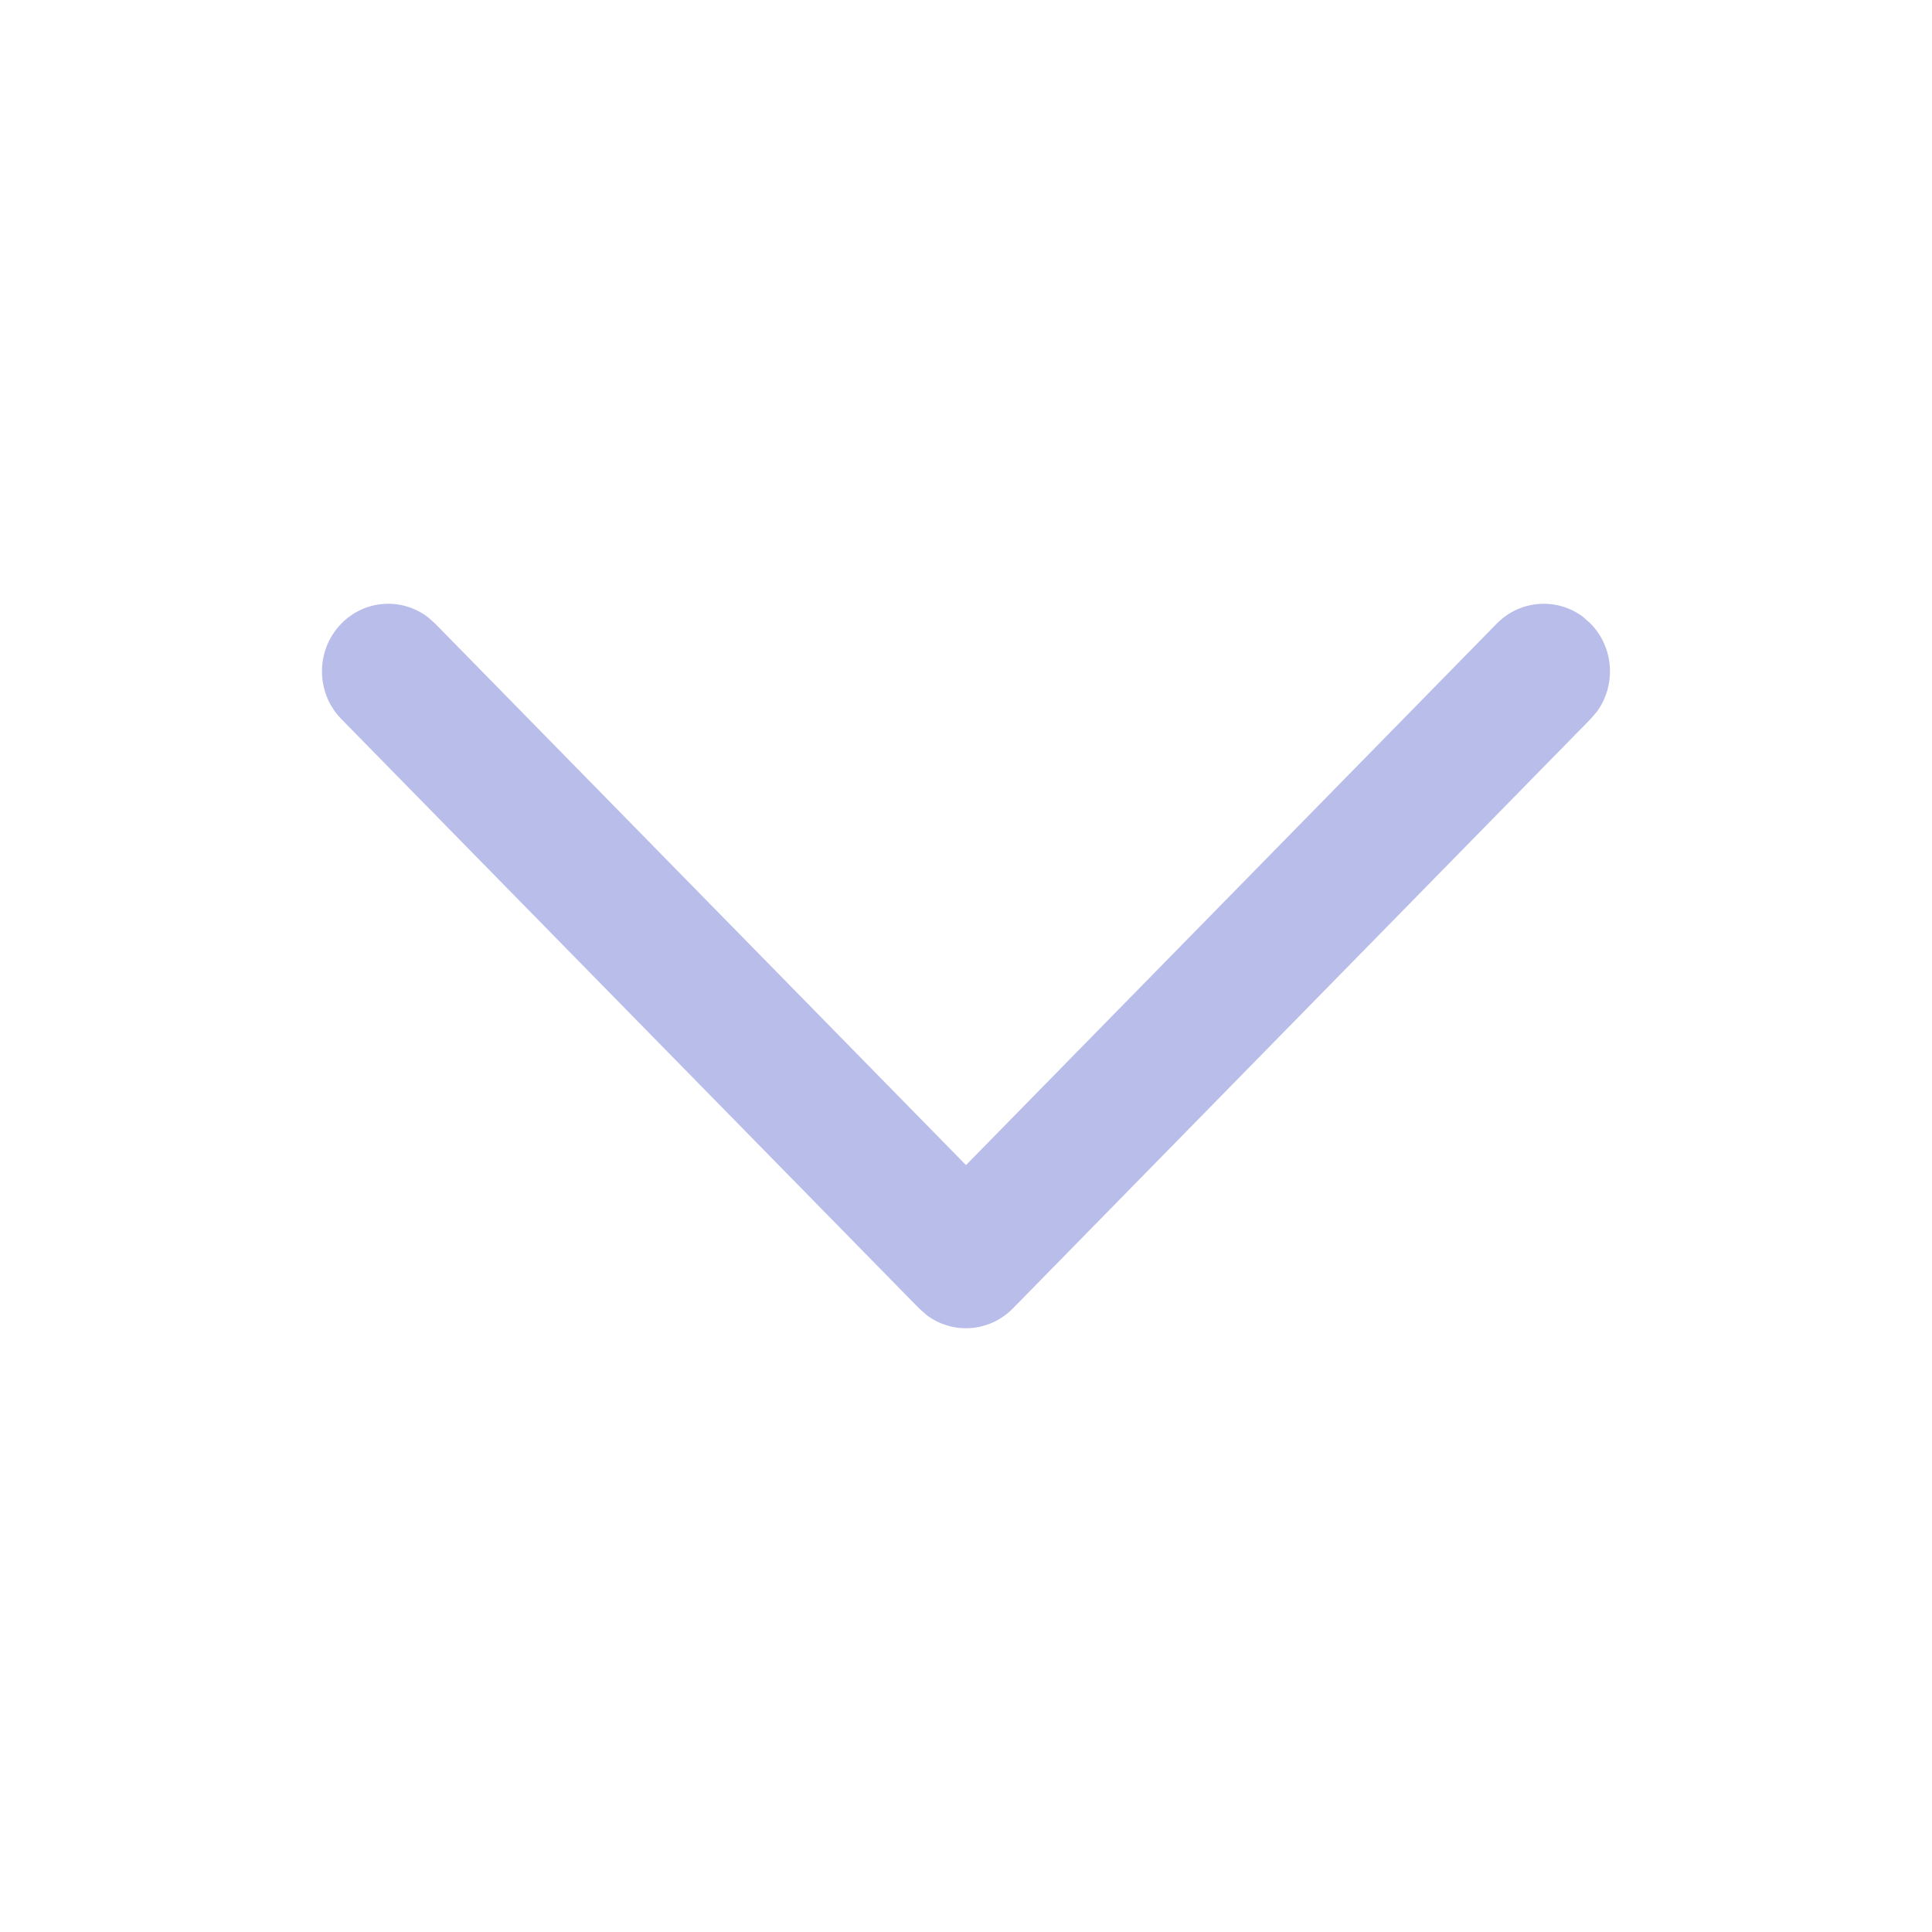 <svg width="20" height="20" viewBox="0 0 20 20" fill="none" xmlns="http://www.w3.org/2000/svg">
<path d="M3.534 6.455C3.777 6.207 4.158 6.184 4.427 6.387L4.504 6.455L10 12.061L15.495 6.455C15.739 6.207 16.12 6.184 16.389 6.387L16.465 6.455C16.709 6.703 16.731 7.092 16.532 7.366L16.465 7.444L10.485 13.545C10.241 13.793 9.86 13.816 9.592 13.613L9.515 13.545L3.534 7.444C3.266 7.171 3.266 6.728 3.534 6.455Z" fill="#B9BDEA"/>
</svg>
